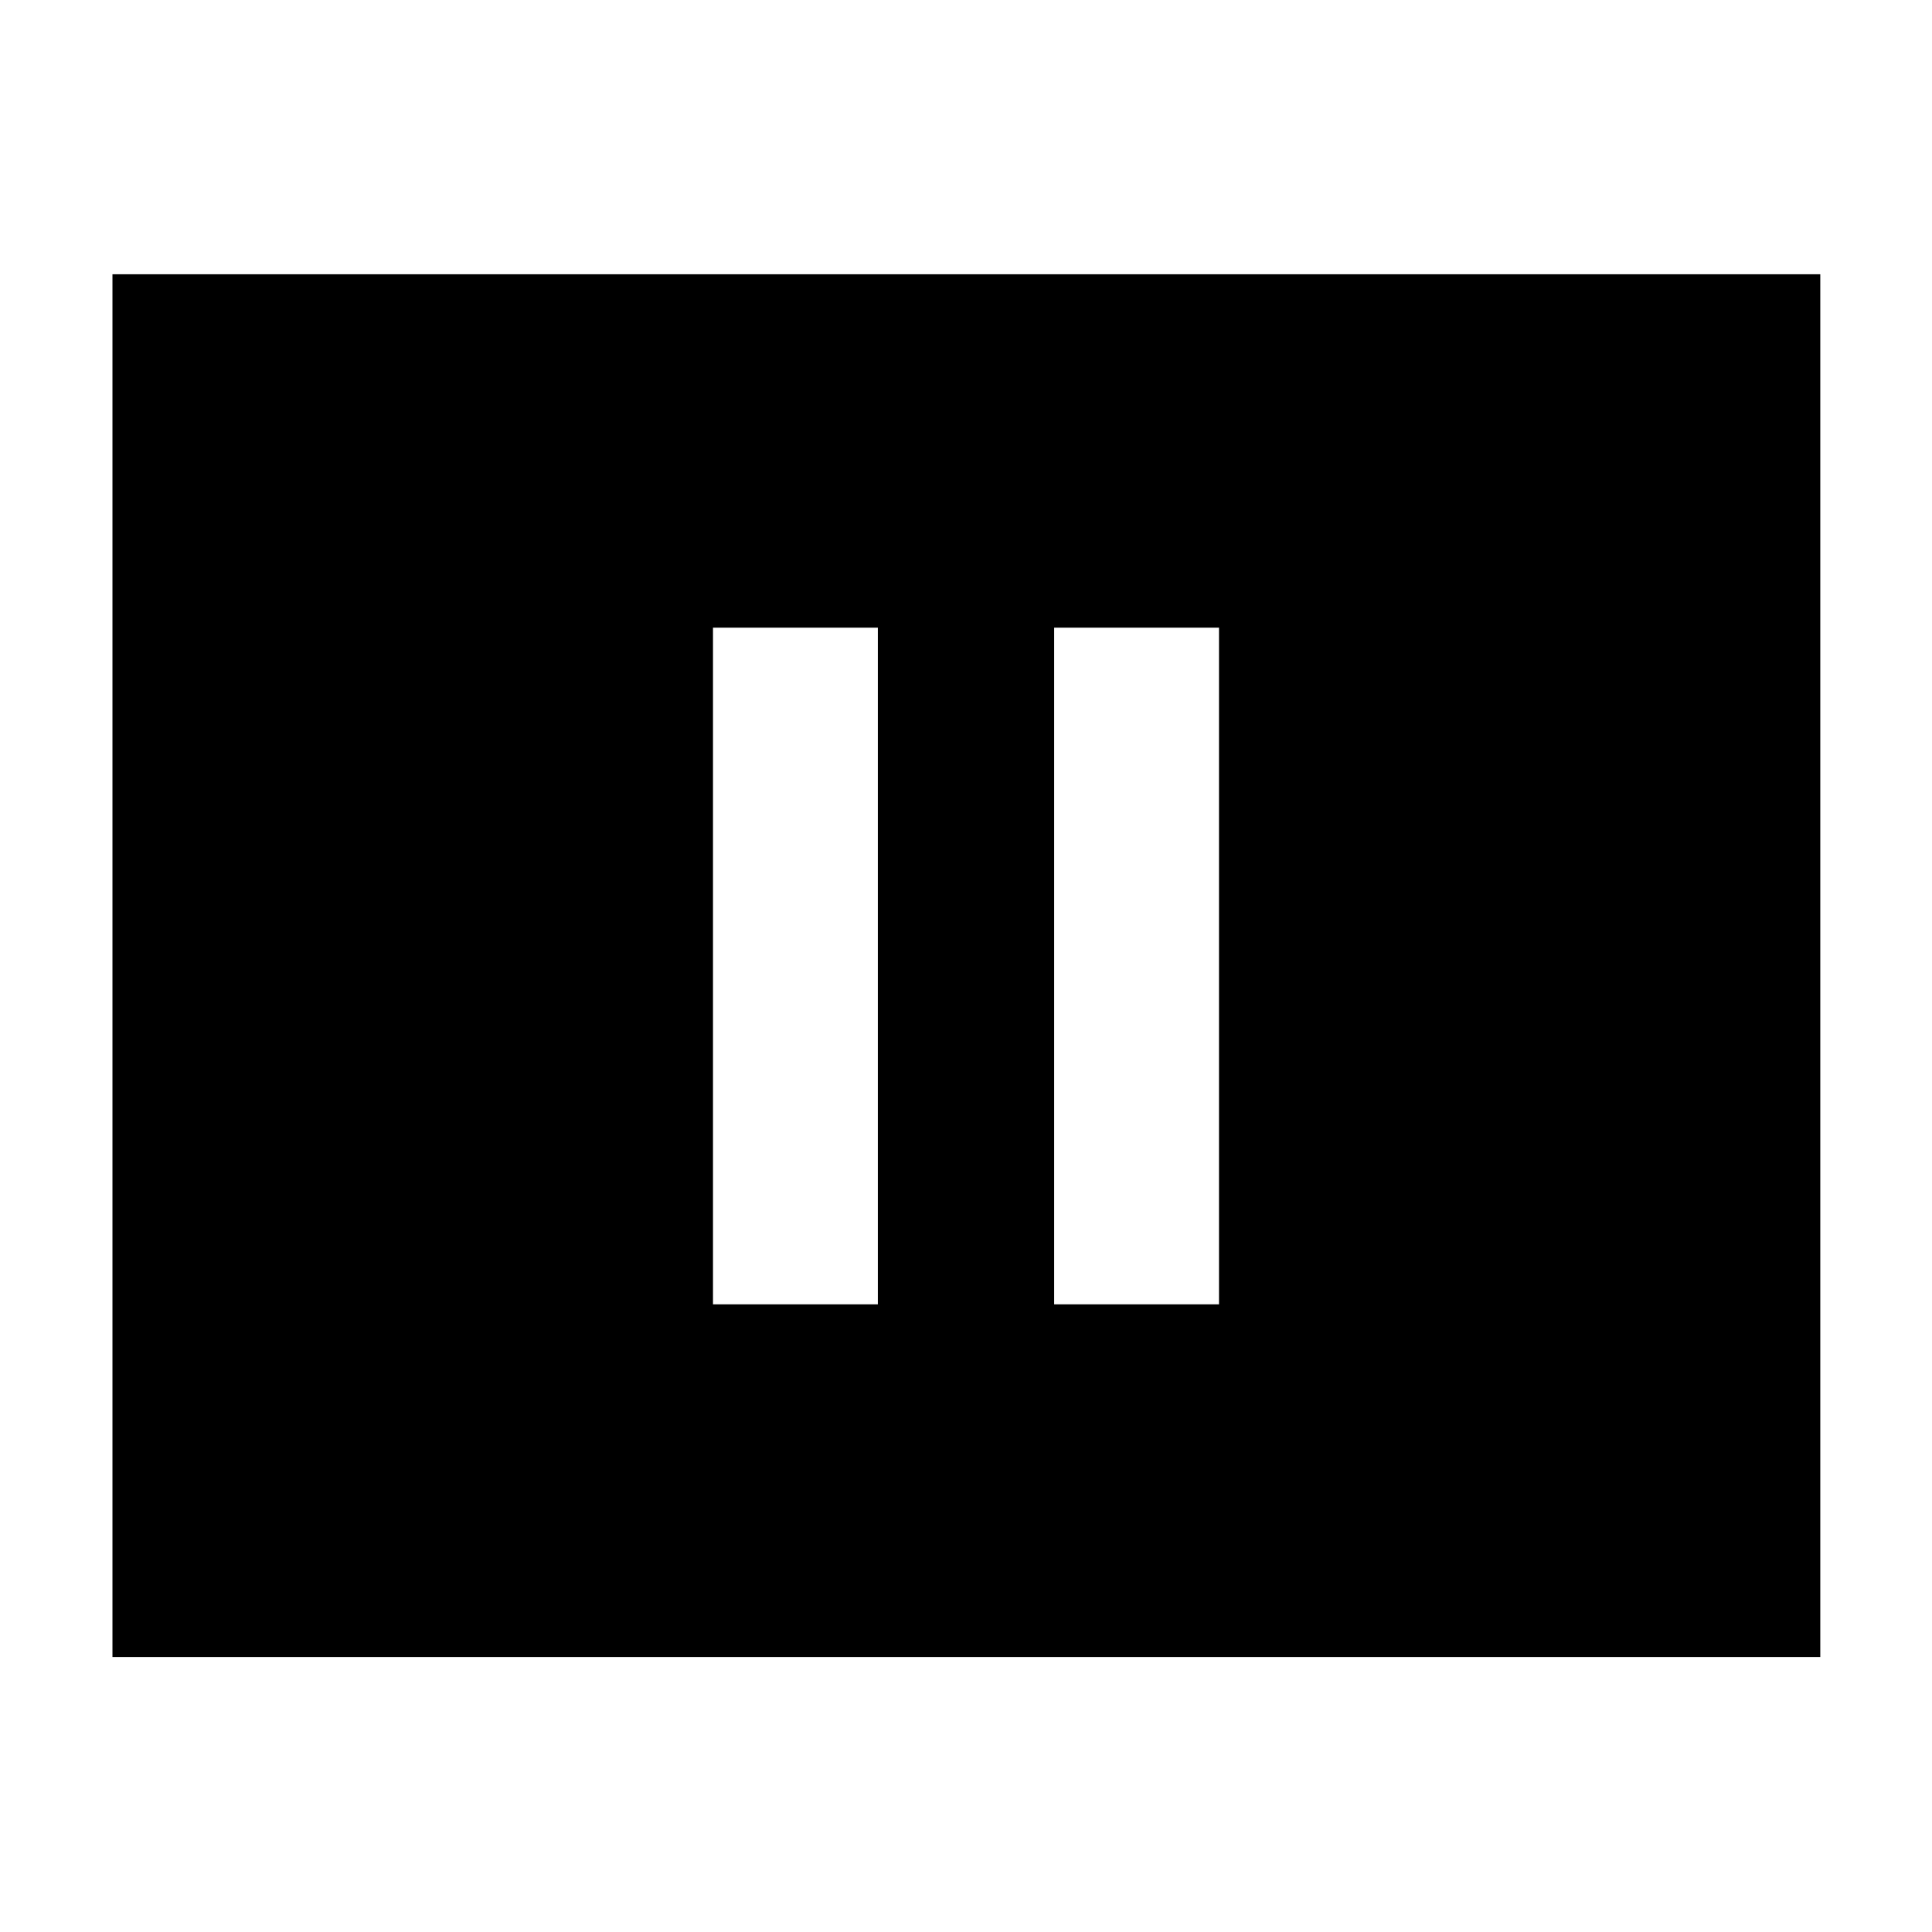 <svg xmlns="http://www.w3.org/2000/svg" height="40" viewBox="0 -960 960 960" width="40"><path d="M354.28-311.88h81.92v-336.24h-81.92v336.24Zm169.52 0h81.92v-336.24H523.8v336.24ZM55.88-136.65v-687.07h848.61v687.07H55.88Z"/></svg>